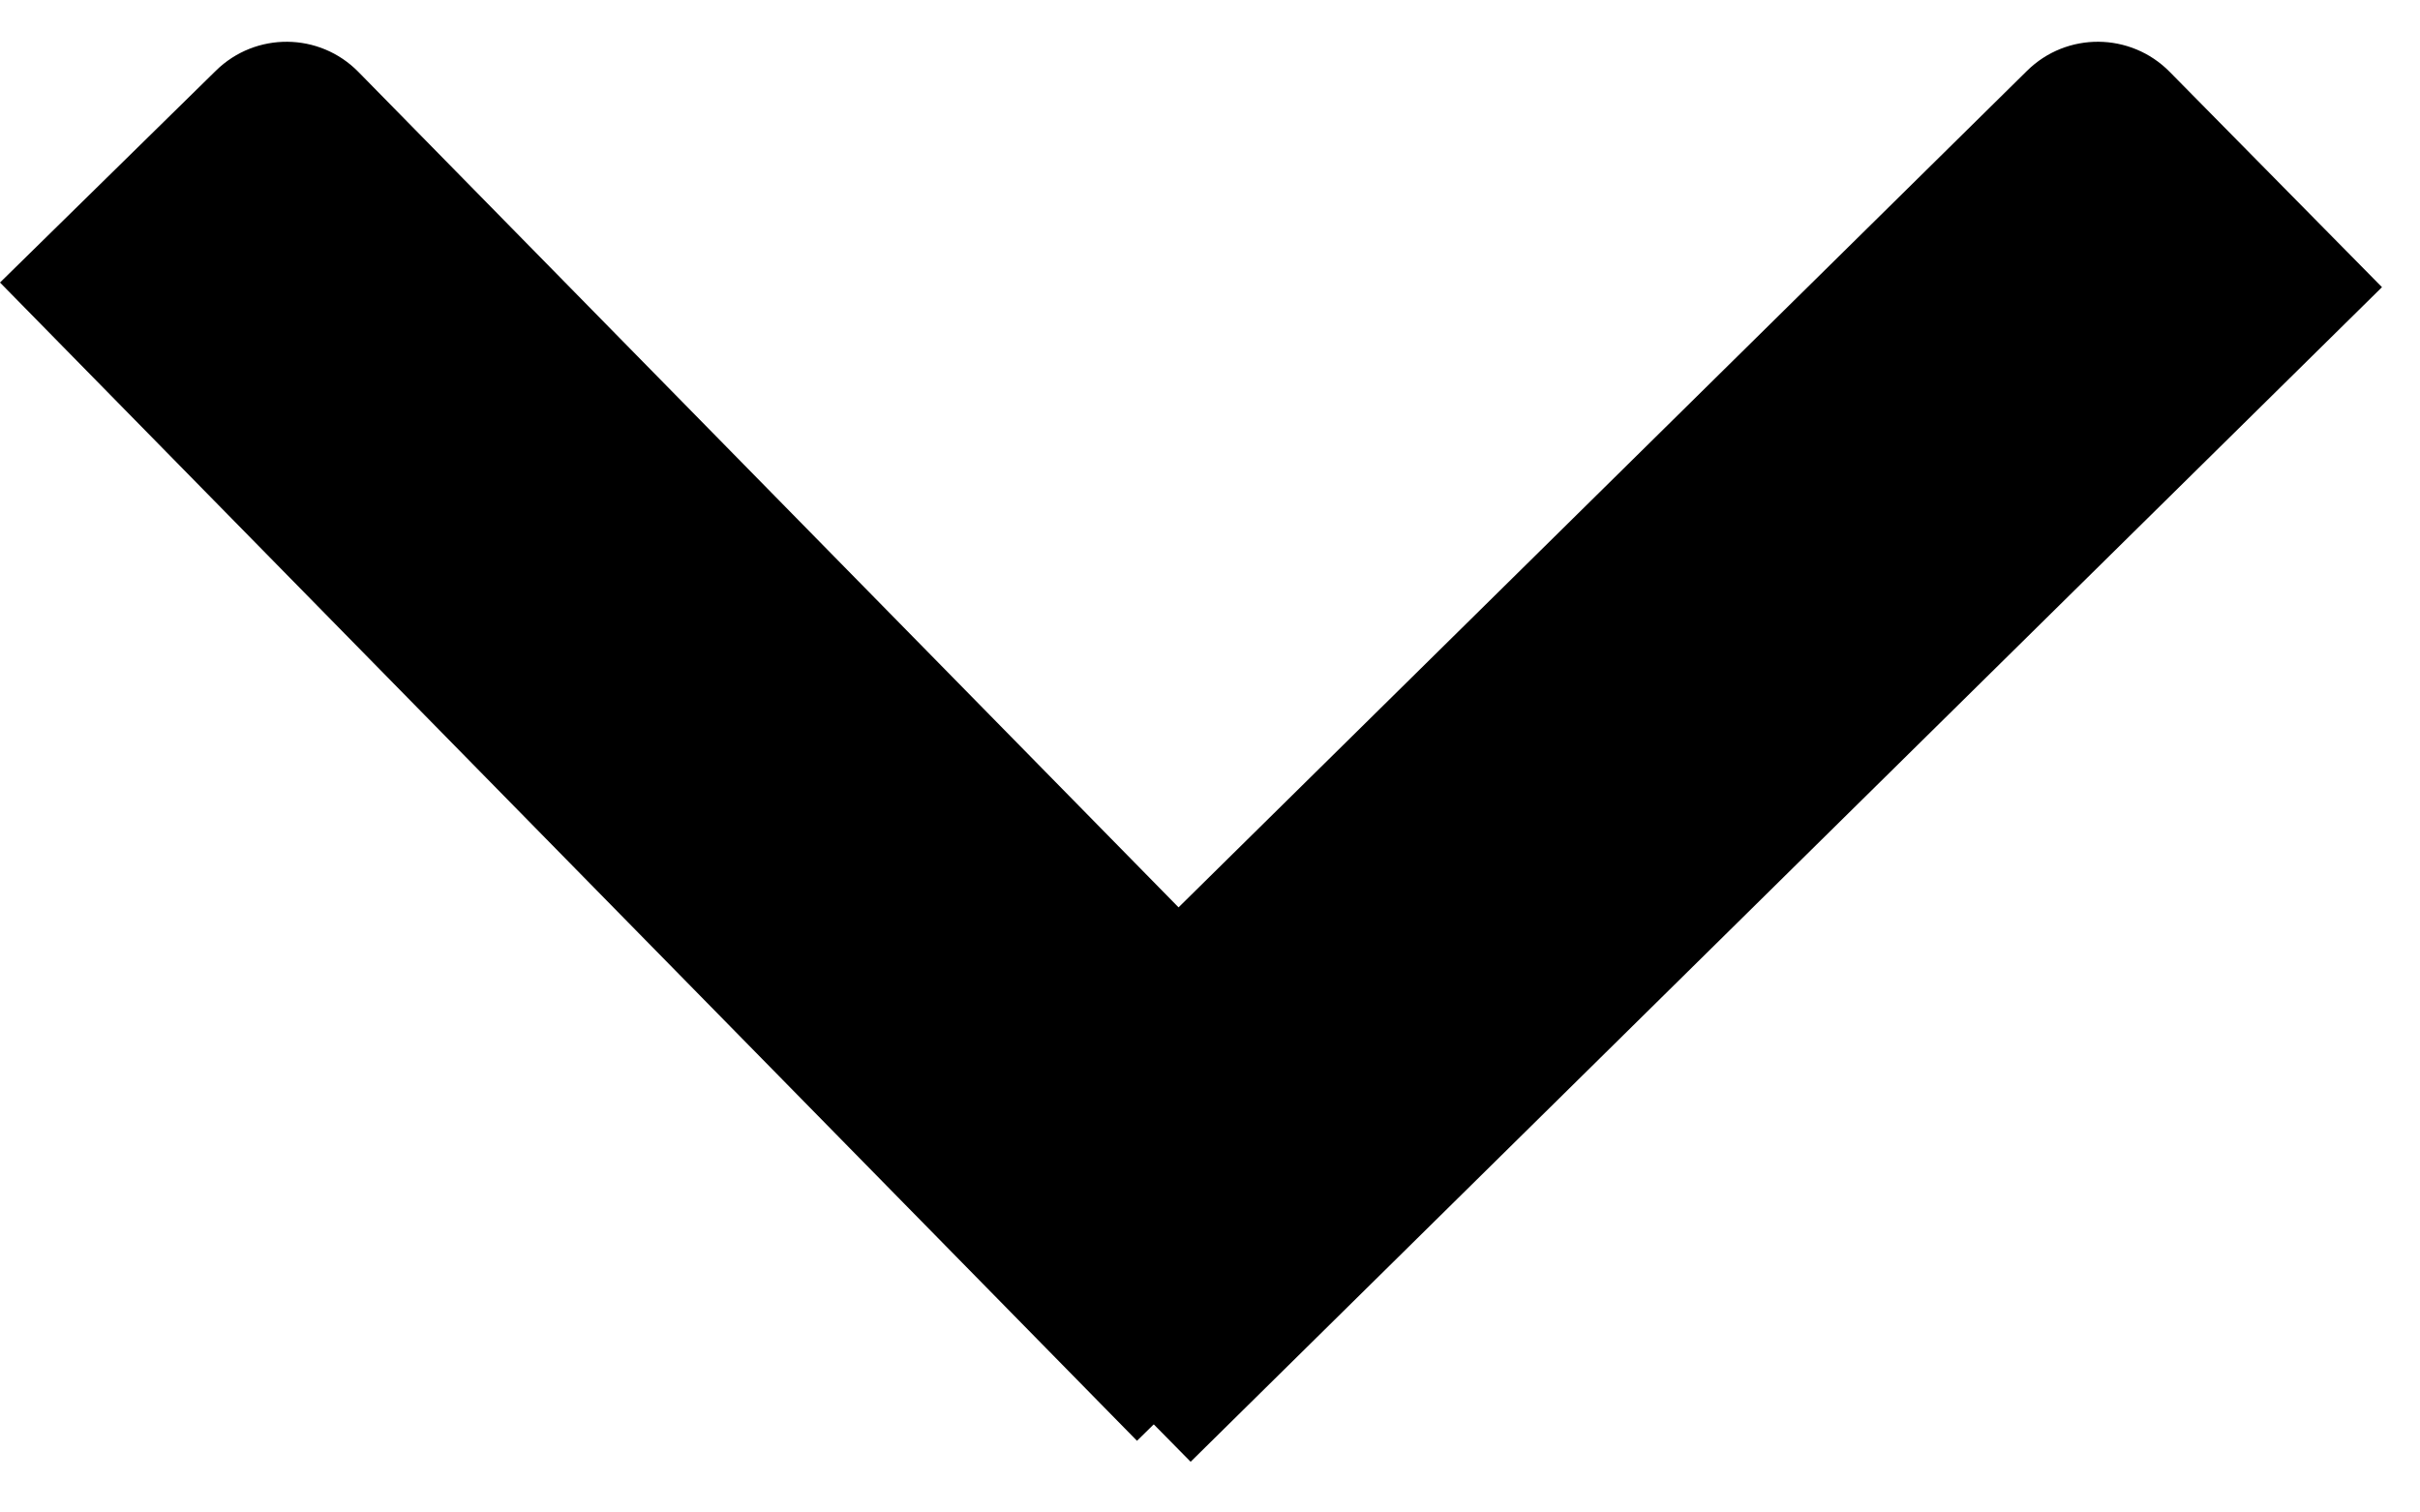 <svg width="24" height="15" viewBox="0 0 24 15" fill="none" xmlns="http://www.w3.org/2000/svg">
<path d="M9.702 12.361C9.314 11.968 9.319 11.334 9.712 10.947L20.103 0.702C20.496 0.314 21.129 0.319 21.517 0.712L23.623 2.848L11.808 14.497L9.702 12.361Z" fill="black"/>
<path d="M2.141 0.701C2.535 0.314 3.168 0.319 3.555 0.714L13.43 10.773C13.817 11.167 13.811 11.8 13.417 12.187L11.276 14.289L2.43187e-05 2.802L2.141 0.701Z" fill="black"/>
</svg>
